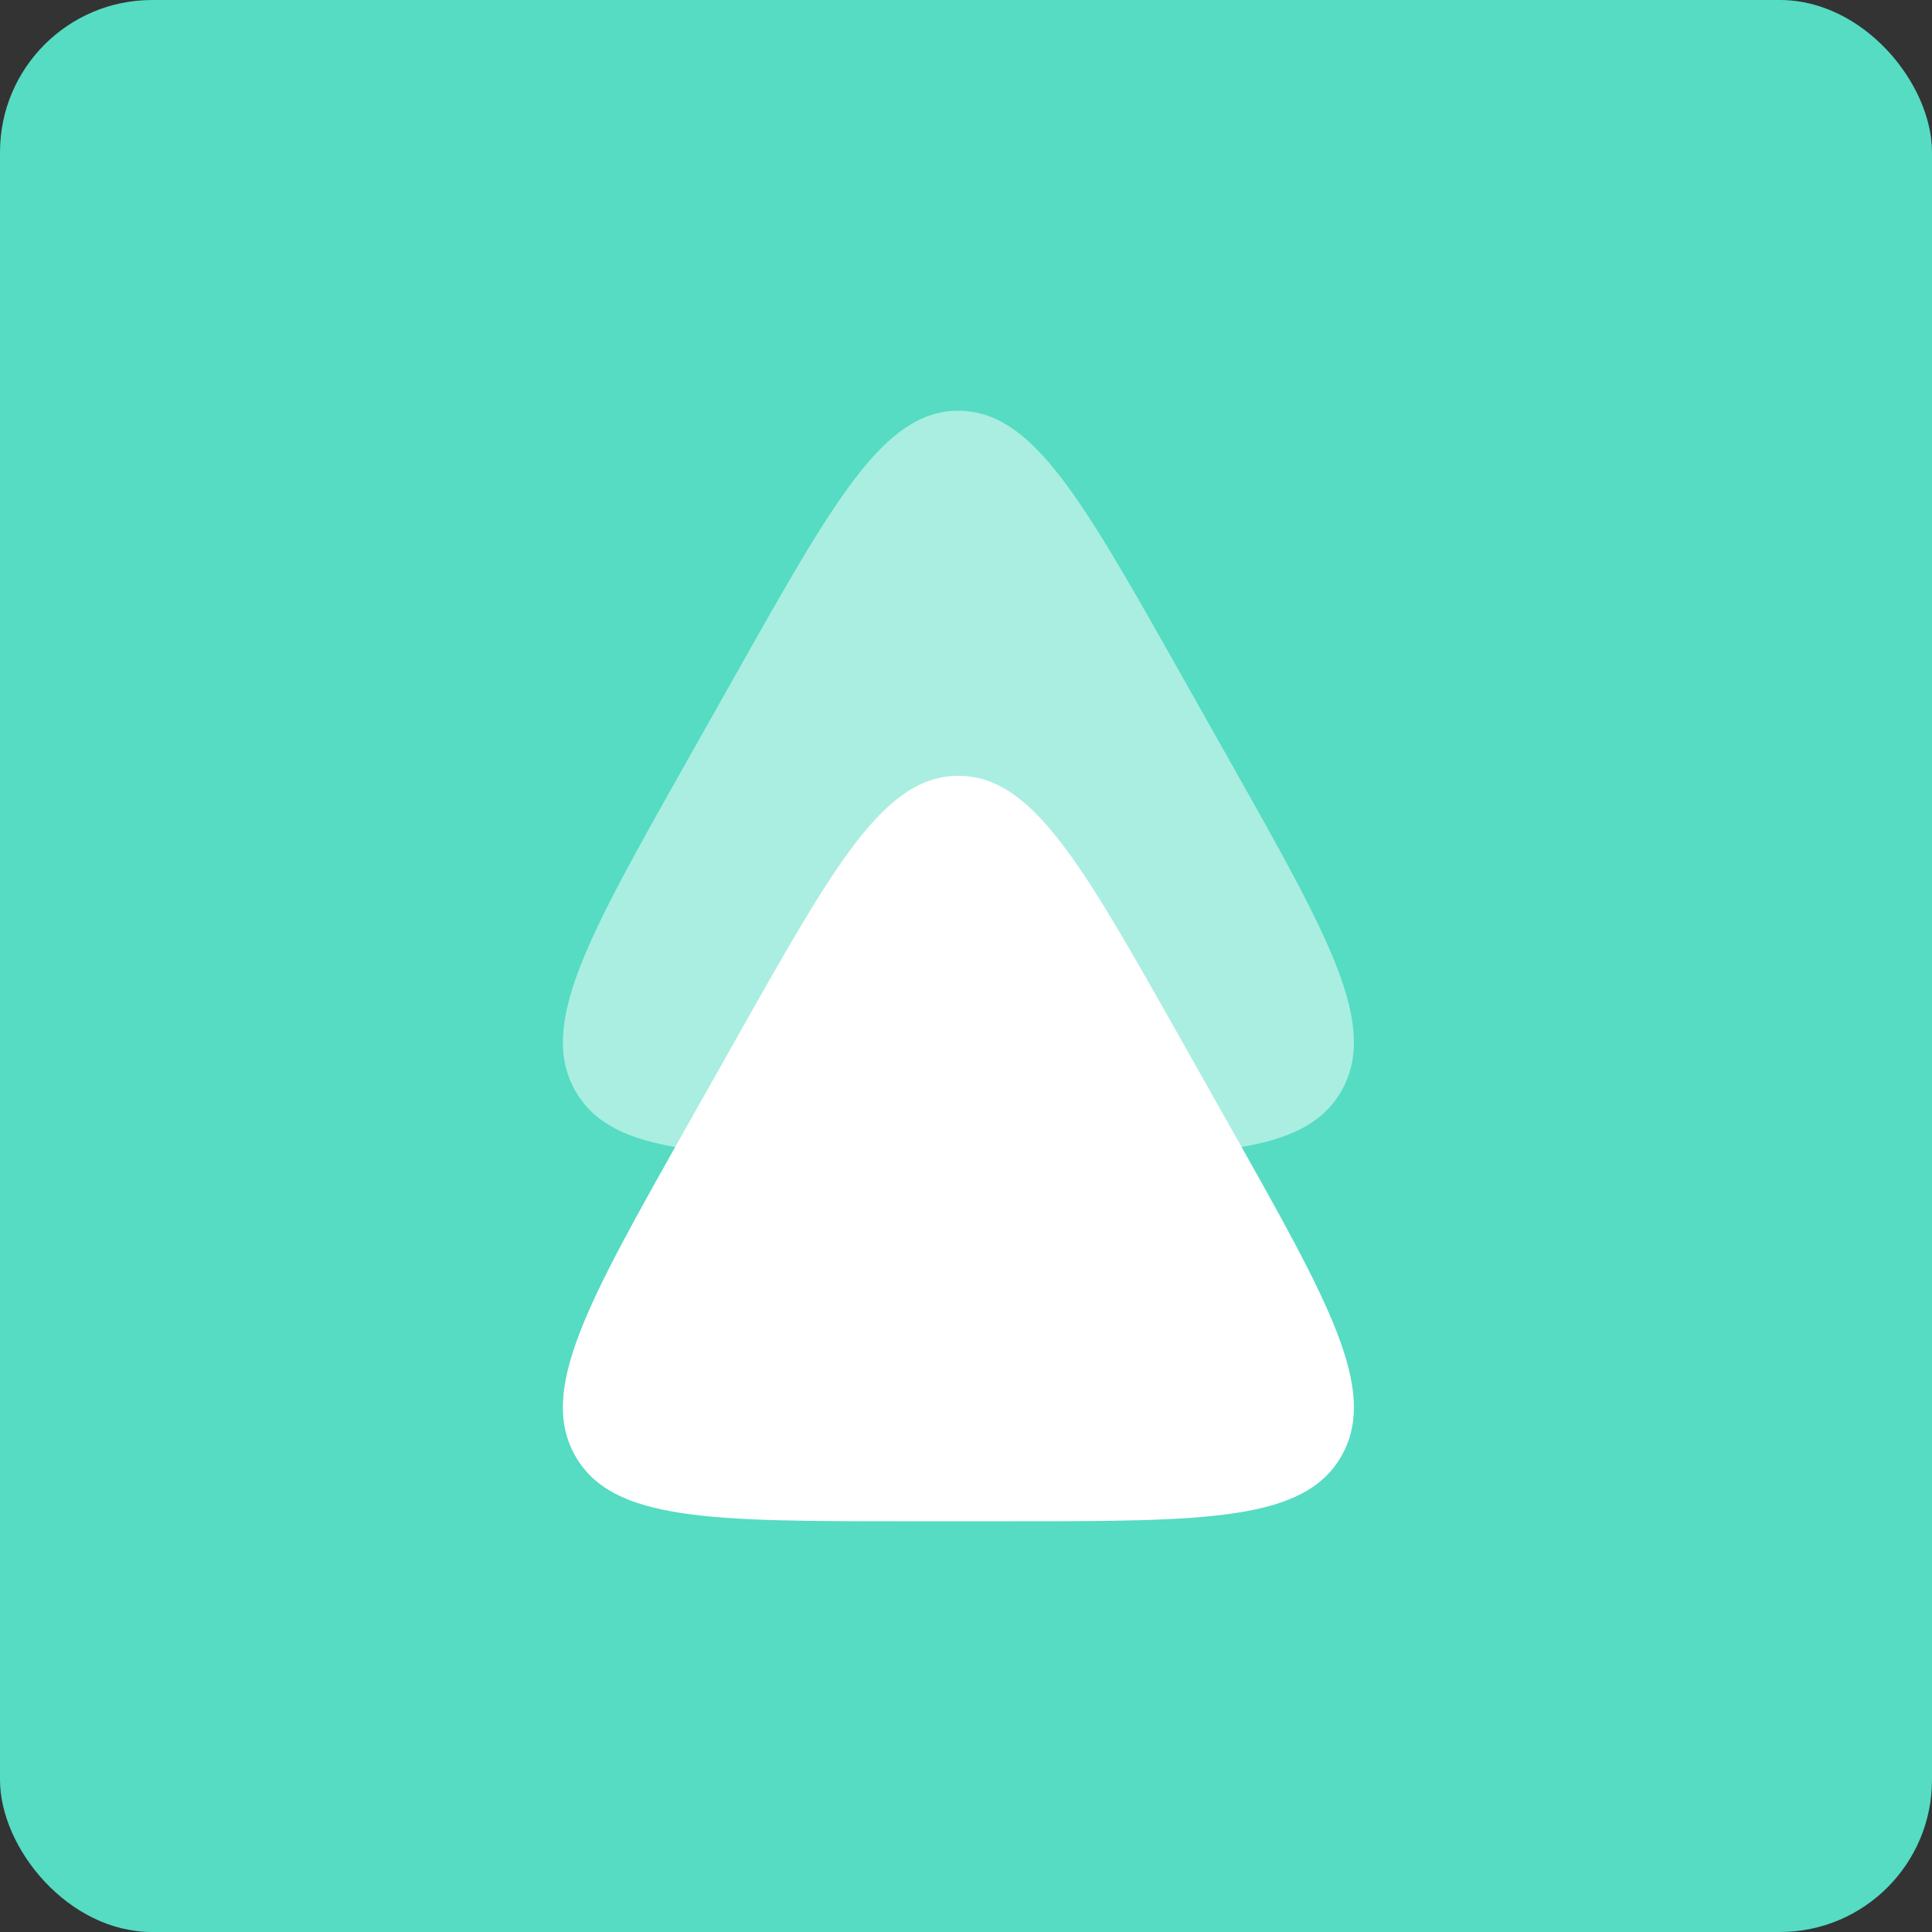 <svg width="127" height="127" viewBox="0 0 127 127" fill="none" xmlns="http://www.w3.org/2000/svg">
<rect x="0" y="0" width="127" height="127" fill="#333333" stroke="none"/>
<rect width="127" height="127" rx="10" fill="#55DCC3"/>
<path d="M48.415 68.248C54.897 56.749 58.138 51 63 51C67.862 51 71.103 56.749 77.585 68.248L80.9 74.128C87.383 85.627 90.624 91.376 88.193 95.688C85.762 100 79.28 100 66.315 100H59.685C46.72 100 40.238 100 37.807 95.688C35.376 91.376 38.617 85.627 45.1 74.128L48.415 68.248Z" fill="white"/>
<path opacity="0.5" d="M48.415 44.248C54.897 32.749 58.138 27 63 27C67.862 27 71.103 32.749 77.585 44.248L80.9 50.128C87.383 61.627 90.624 67.376 88.193 71.688C85.762 76 79.28 76 66.315 76H59.685C46.72 76 40.238 76 37.807 71.688C35.376 67.376 38.617 61.627 45.1 50.128L48.415 44.248Z" fill="white"/>
</svg>
